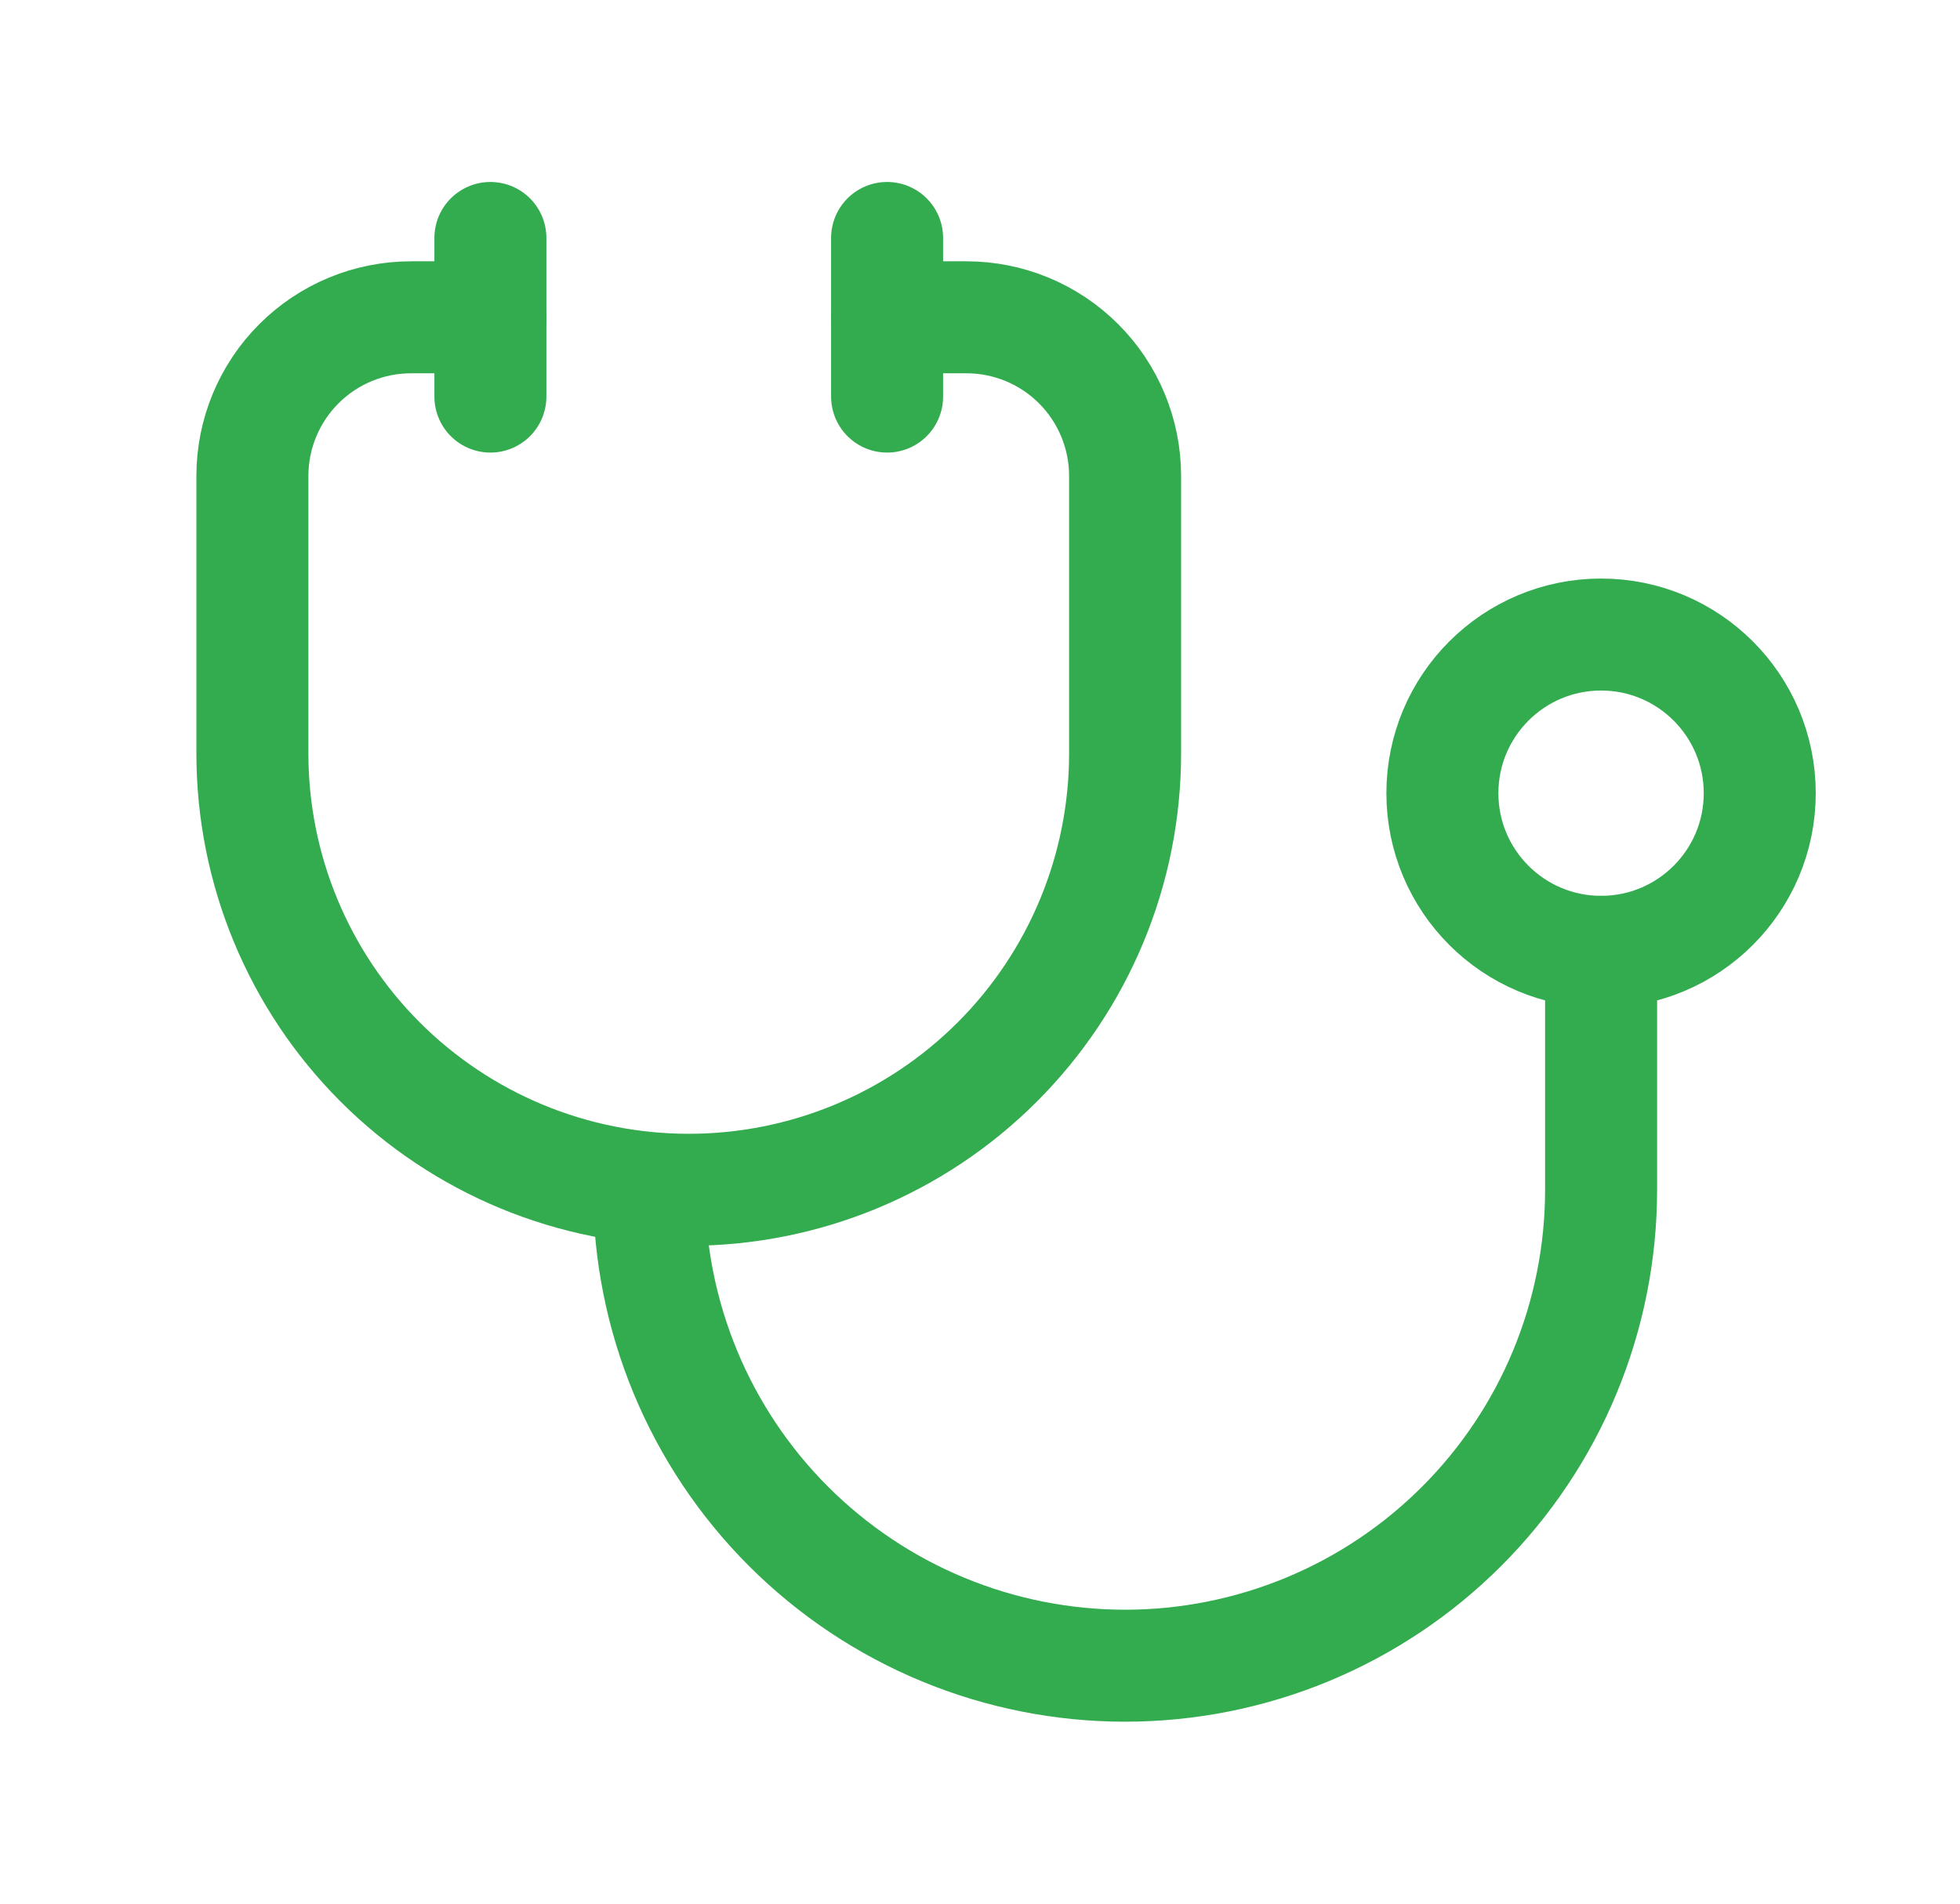 <svg width="35" height="34" viewBox="0 0 35 34" fill="none" xmlns="http://www.w3.org/2000/svg">
<g clip-path="url(#clip0_426_2271)">
<path d="M8.757 5.667H7.341C6.589 5.667 5.869 5.965 5.337 6.497C4.806 7.028 4.507 7.749 4.507 8.5V13.458C4.507 15.525 5.328 17.507 6.789 18.968C8.251 20.429 10.232 21.25 12.299 21.25C14.366 21.25 16.347 20.429 17.808 18.968C19.27 17.507 20.091 15.525 20.091 13.458V8.5C20.091 7.749 19.792 7.028 19.261 6.497C18.729 5.965 18.009 5.667 17.257 5.667H15.841" stroke="#33AB4F" stroke-width="2" stroke-linecap="round" stroke-linejoin="round"/>
<path d="M11.591 21.25C11.591 22.366 11.811 23.471 12.238 24.503C12.665 25.534 13.291 26.471 14.08 27.26C14.87 28.05 15.807 28.676 16.838 29.103C17.869 29.53 18.975 29.75 20.091 29.75C21.207 29.75 22.312 29.53 23.344 29.103C24.375 28.676 25.312 28.05 26.101 27.26C26.89 26.471 27.517 25.534 27.944 24.503C28.371 23.471 28.591 22.366 28.591 21.25V17" stroke="#33AB4F" stroke-width="2" stroke-linecap="round" stroke-linejoin="round"/>
<path d="M15.841 4.25V7.083" stroke="#33AB4F" stroke-width="2" stroke-linecap="round" stroke-linejoin="round"/>
<path d="M8.757 4.25V7.083" stroke="#33AB4F" stroke-width="2" stroke-linecap="round" stroke-linejoin="round"/>
<path d="M28.591 17C30.155 17 31.424 15.731 31.424 14.167C31.424 12.602 30.155 11.333 28.591 11.333C27.026 11.333 25.757 12.602 25.757 14.167C25.757 15.731 27.026 17 28.591 17Z" stroke="#33AB4F" stroke-width="2" stroke-linecap="round" stroke-linejoin="round"/>
</g>
<defs>
<clipPath id="clip0_426_2271">
<rect width="34" height="34" fill="white" transform="translate(0.257)"/>
</clipPath>
</defs>
</svg>
